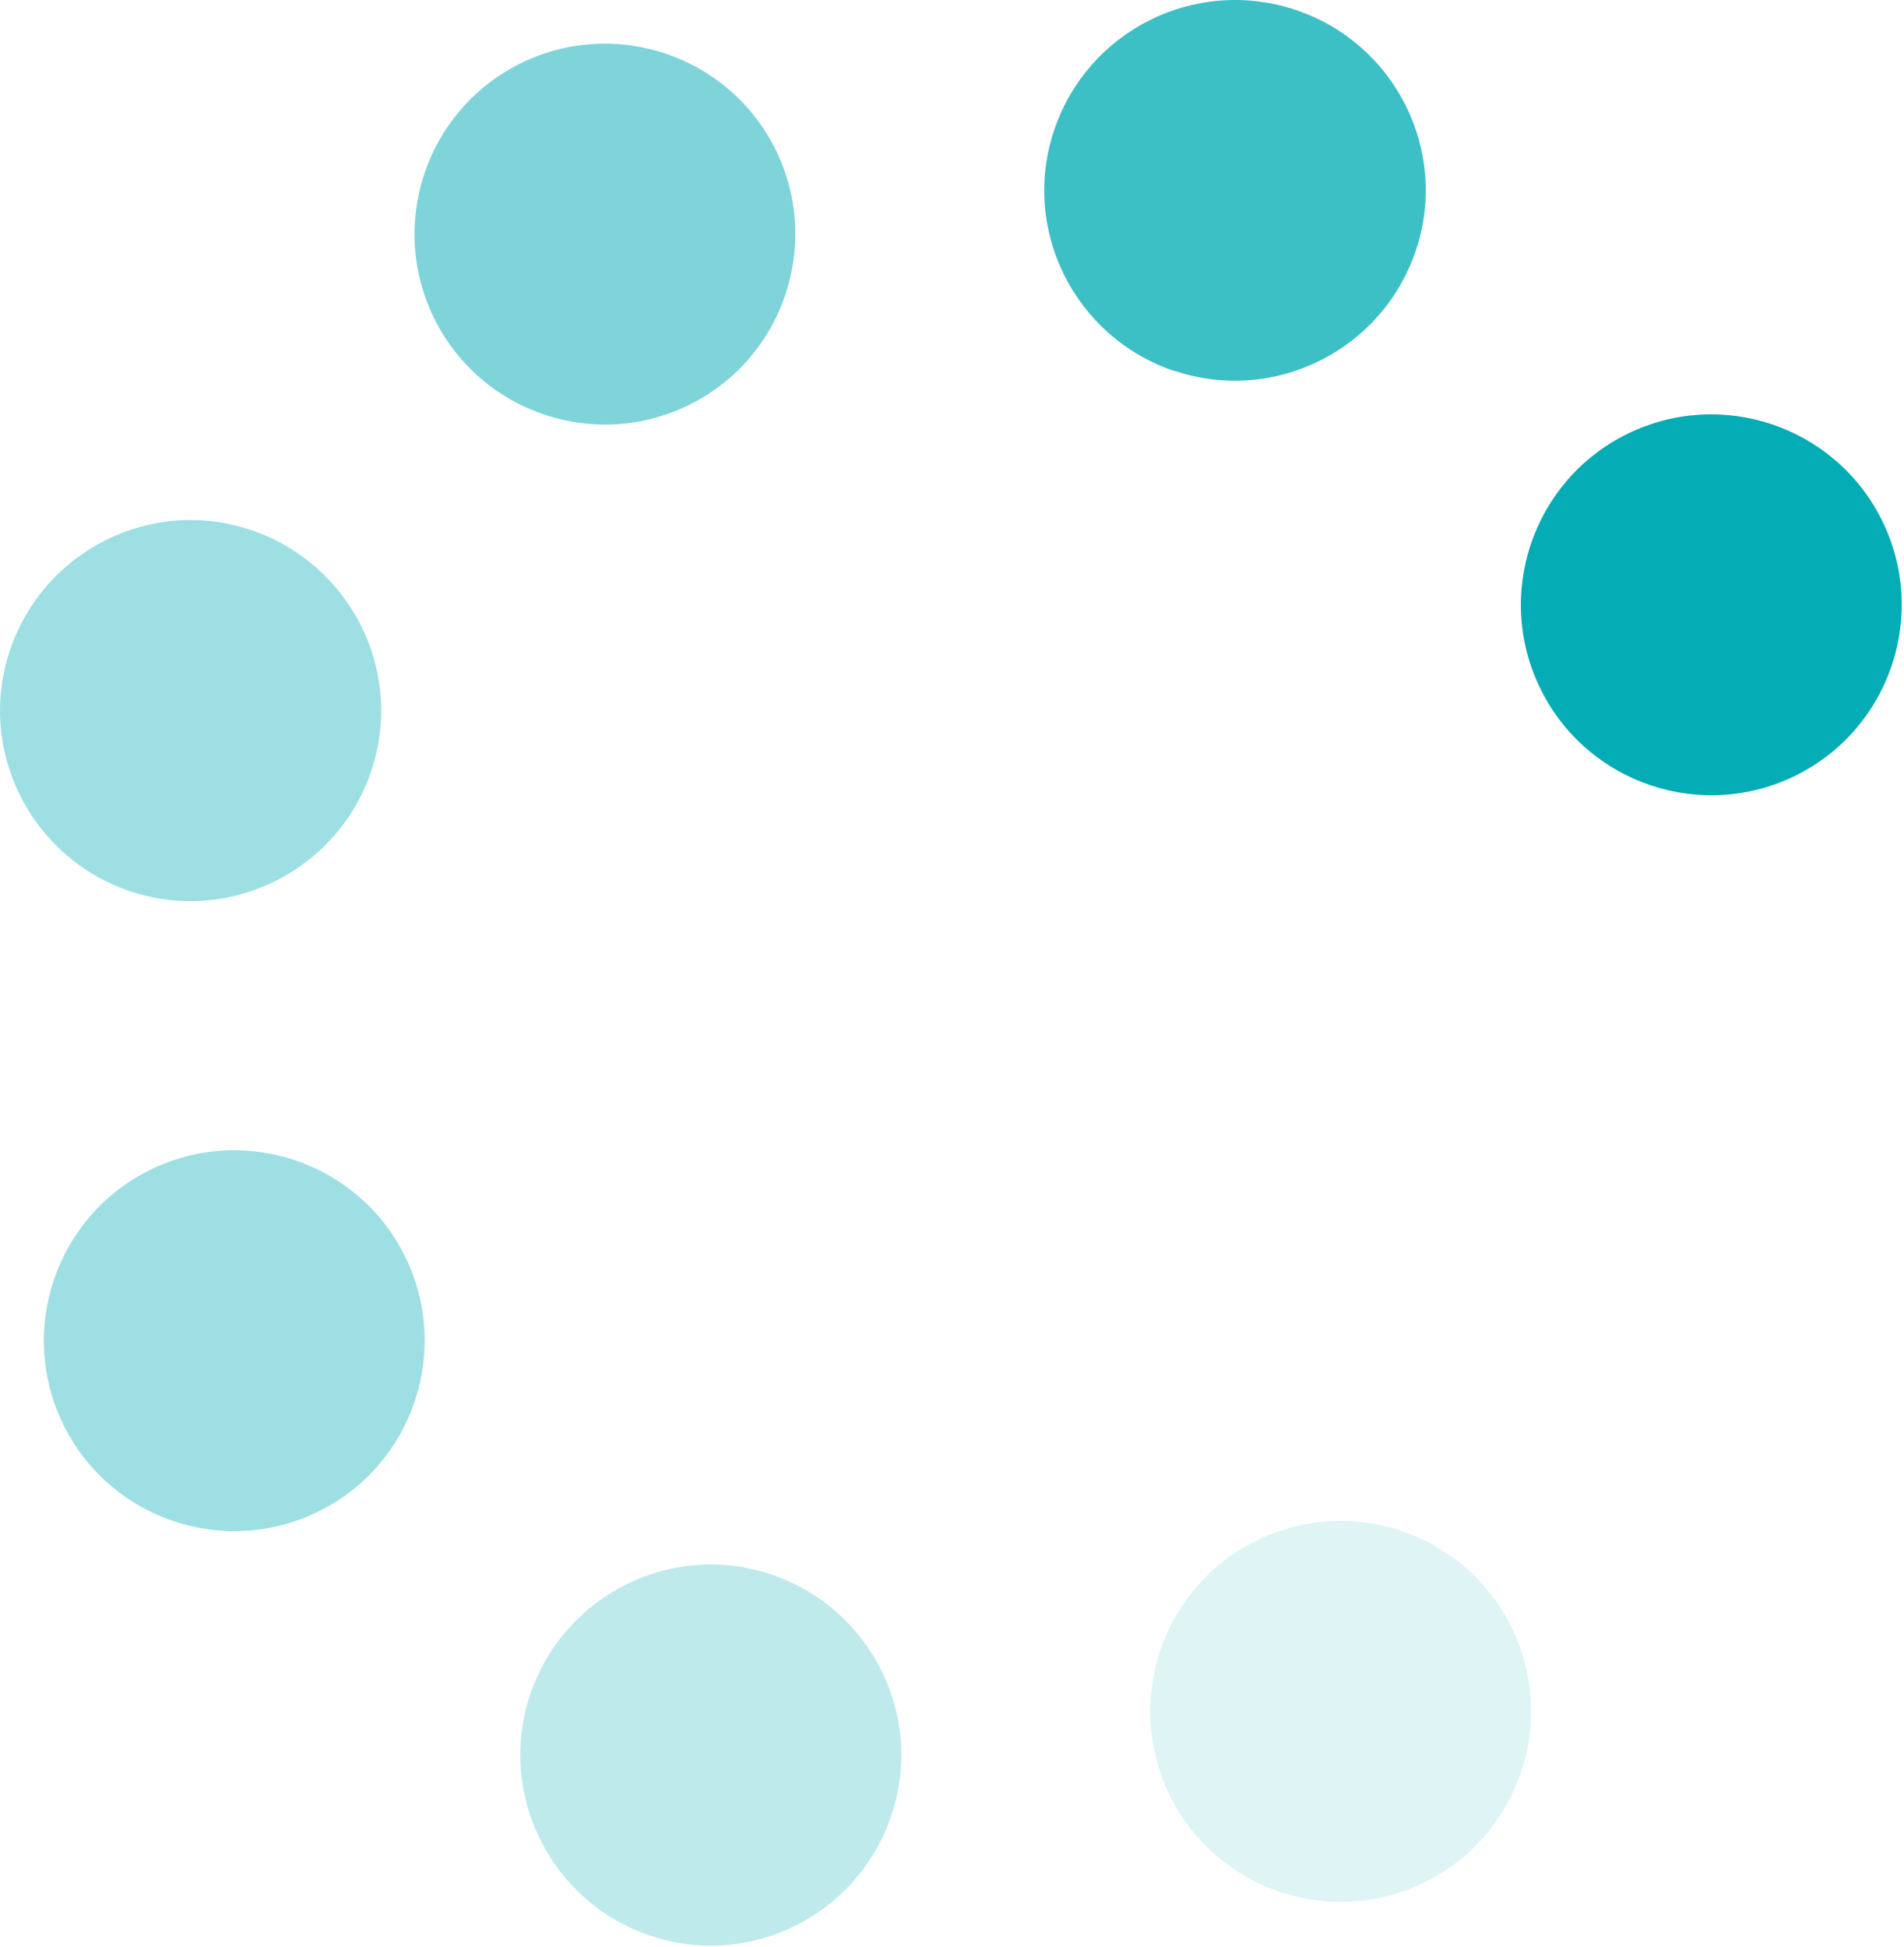 <svg width="45" height="46" viewBox="0 0 45 46" fill="none" xmlns="http://www.w3.org/2000/svg">
<path d="M3.075 21.061C5.426 21.849 7.977 20.578 8.773 18.223C9.569 15.868 8.289 13.321 5.934 12.525C3.579 11.729 1.032 13.008 0.237 15.364C-0.559 17.719 0.72 20.265 3.075 21.061Z" fill="#04ACB5" fill-opacity="0.386"/>
<path d="M35.714 38.434C36.821 40.658 35.916 43.361 33.692 44.469C31.468 45.576 28.765 44.671 27.658 42.447C26.55 40.223 27.455 37.52 29.679 36.413C31.903 35.305 34.606 36.21 35.714 38.434Z" fill="#04ACB5" fill-opacity="0.129"/>
<path d="M15.368 45.741C13.013 44.945 11.742 42.394 12.53 40.043C13.326 37.688 15.873 36.409 18.228 37.205C20.583 38.001 21.862 40.547 21.066 42.903C20.27 45.258 17.723 46.537 15.368 45.741Z" fill="#04ACB5" fill-opacity="0.257"/>
<path d="M9.565 29.674C10.672 31.898 9.767 34.601 7.543 35.709C5.319 36.816 2.617 35.911 1.509 33.687C0.401 31.463 1.307 28.761 3.53 27.653C5.754 26.545 8.457 27.451 9.565 29.674Z" fill="#04ACB5" fill-opacity="0.386"/>
<path d="M16.303 9.56C14.079 10.668 11.376 9.762 10.269 7.538C9.161 5.315 10.066 2.612 12.29 1.504C14.514 0.396 17.217 1.302 18.325 3.525C19.432 5.749 18.527 8.452 16.303 9.56Z" fill="#04ACB5" fill-opacity="0.514"/>
<path d="M44.474 12.285C45.581 14.509 44.676 17.212 42.452 18.32C40.228 19.427 37.525 18.522 36.418 16.298C35.31 14.074 36.215 11.371 38.439 10.264C40.663 9.156 43.366 10.062 44.474 12.285Z" fill="#04ACB5"/>
<path d="M33.461 5.925C32.665 8.28 30.114 9.551 27.763 8.764L27.754 8.768C25.399 7.972 24.12 5.425 24.916 3.07C25.712 0.715 28.255 -0.552 30.614 0.232C32.973 1.015 34.257 3.57 33.461 5.925Z" fill="#04ACB5" fill-opacity="0.772"/>
</svg>
